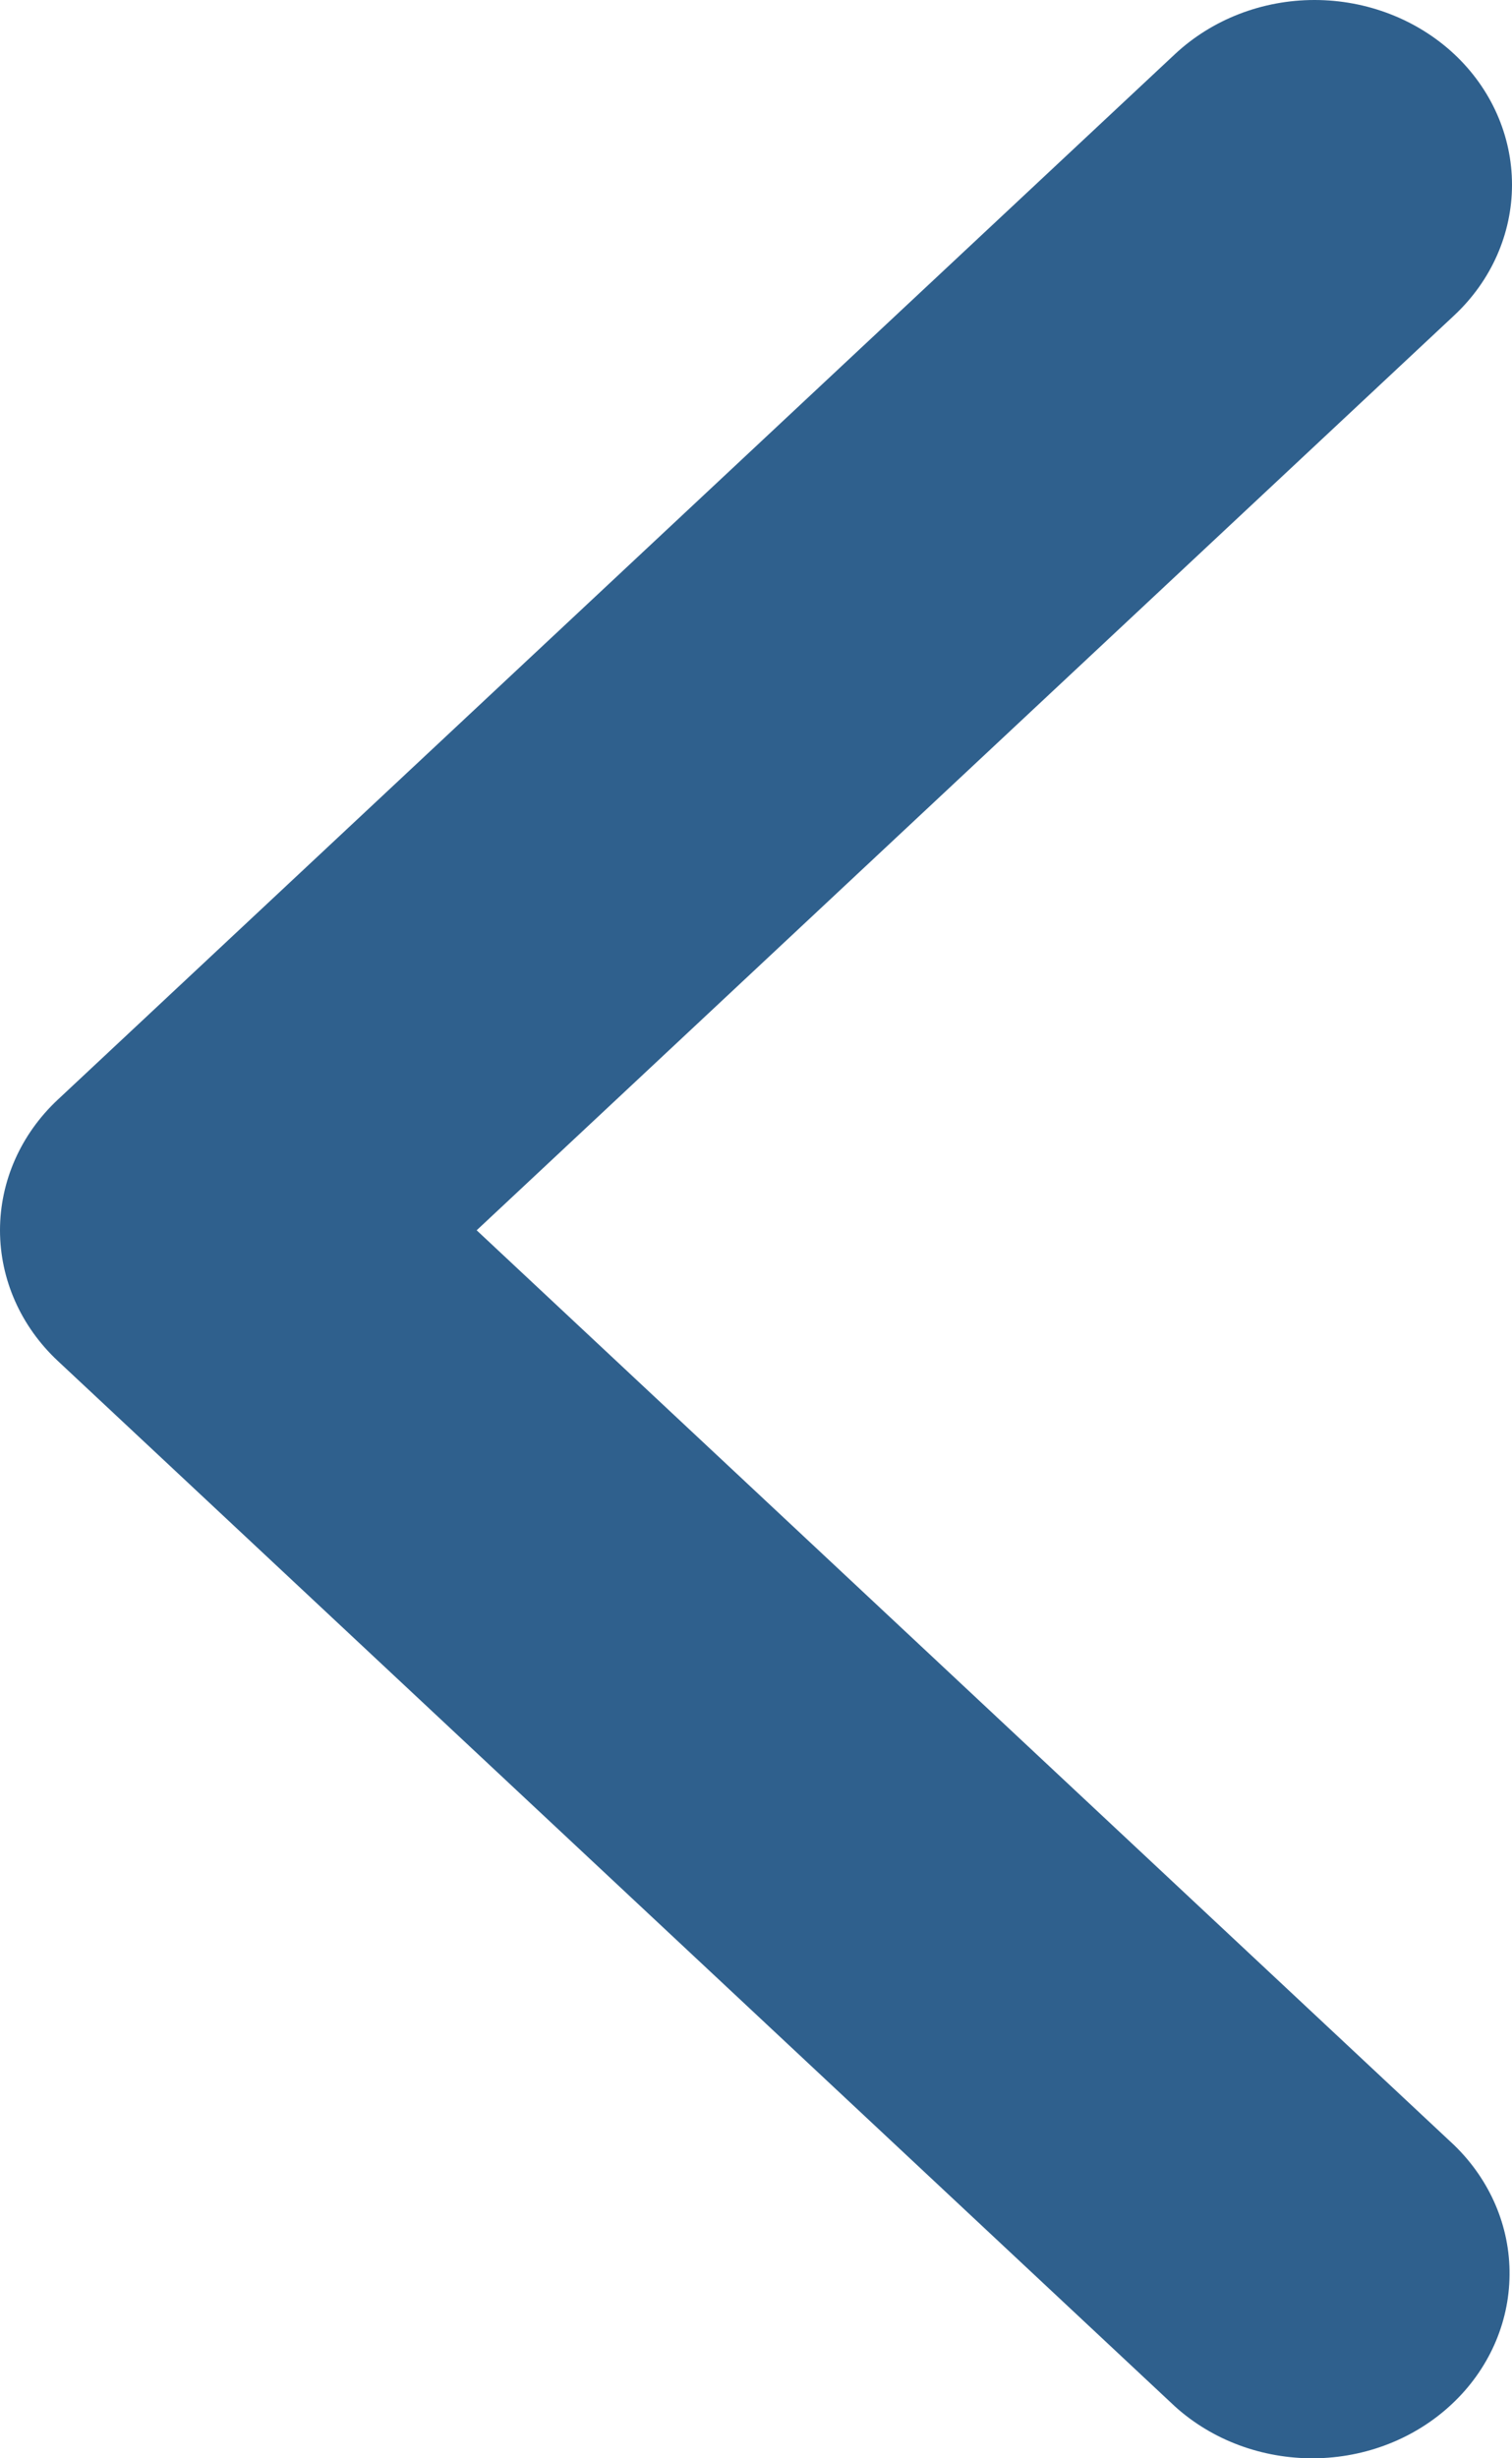 <svg width="8" height="13" viewBox="0 0 8 13" fill="none" xmlns="http://www.w3.org/2000/svg">
<path d="M7.694 0.286C7.89 0.469 8 0.718 8 0.977C8 1.236 7.89 1.485 7.694 1.668L2.522 6.506L7.694 11.344C7.884 11.528 7.99 11.775 7.987 12.031C7.985 12.287 7.875 12.533 7.681 12.714C7.488 12.895 7.226 12.998 6.952 13C6.678 13.002 6.414 12.904 6.217 12.726L0.306 7.197C0.11 7.014 1.81127e-07 6.765 1.92455e-07 6.506C2.03783e-07 6.247 0.11 5.998 0.306 5.815L6.217 0.286C6.413 0.103 6.678 -5.77728e-08 6.955 -4.56623e-08C7.232 -3.35517e-08 7.498 0.103 7.694 0.286Z" fill="#2F608D"/>
</svg>
